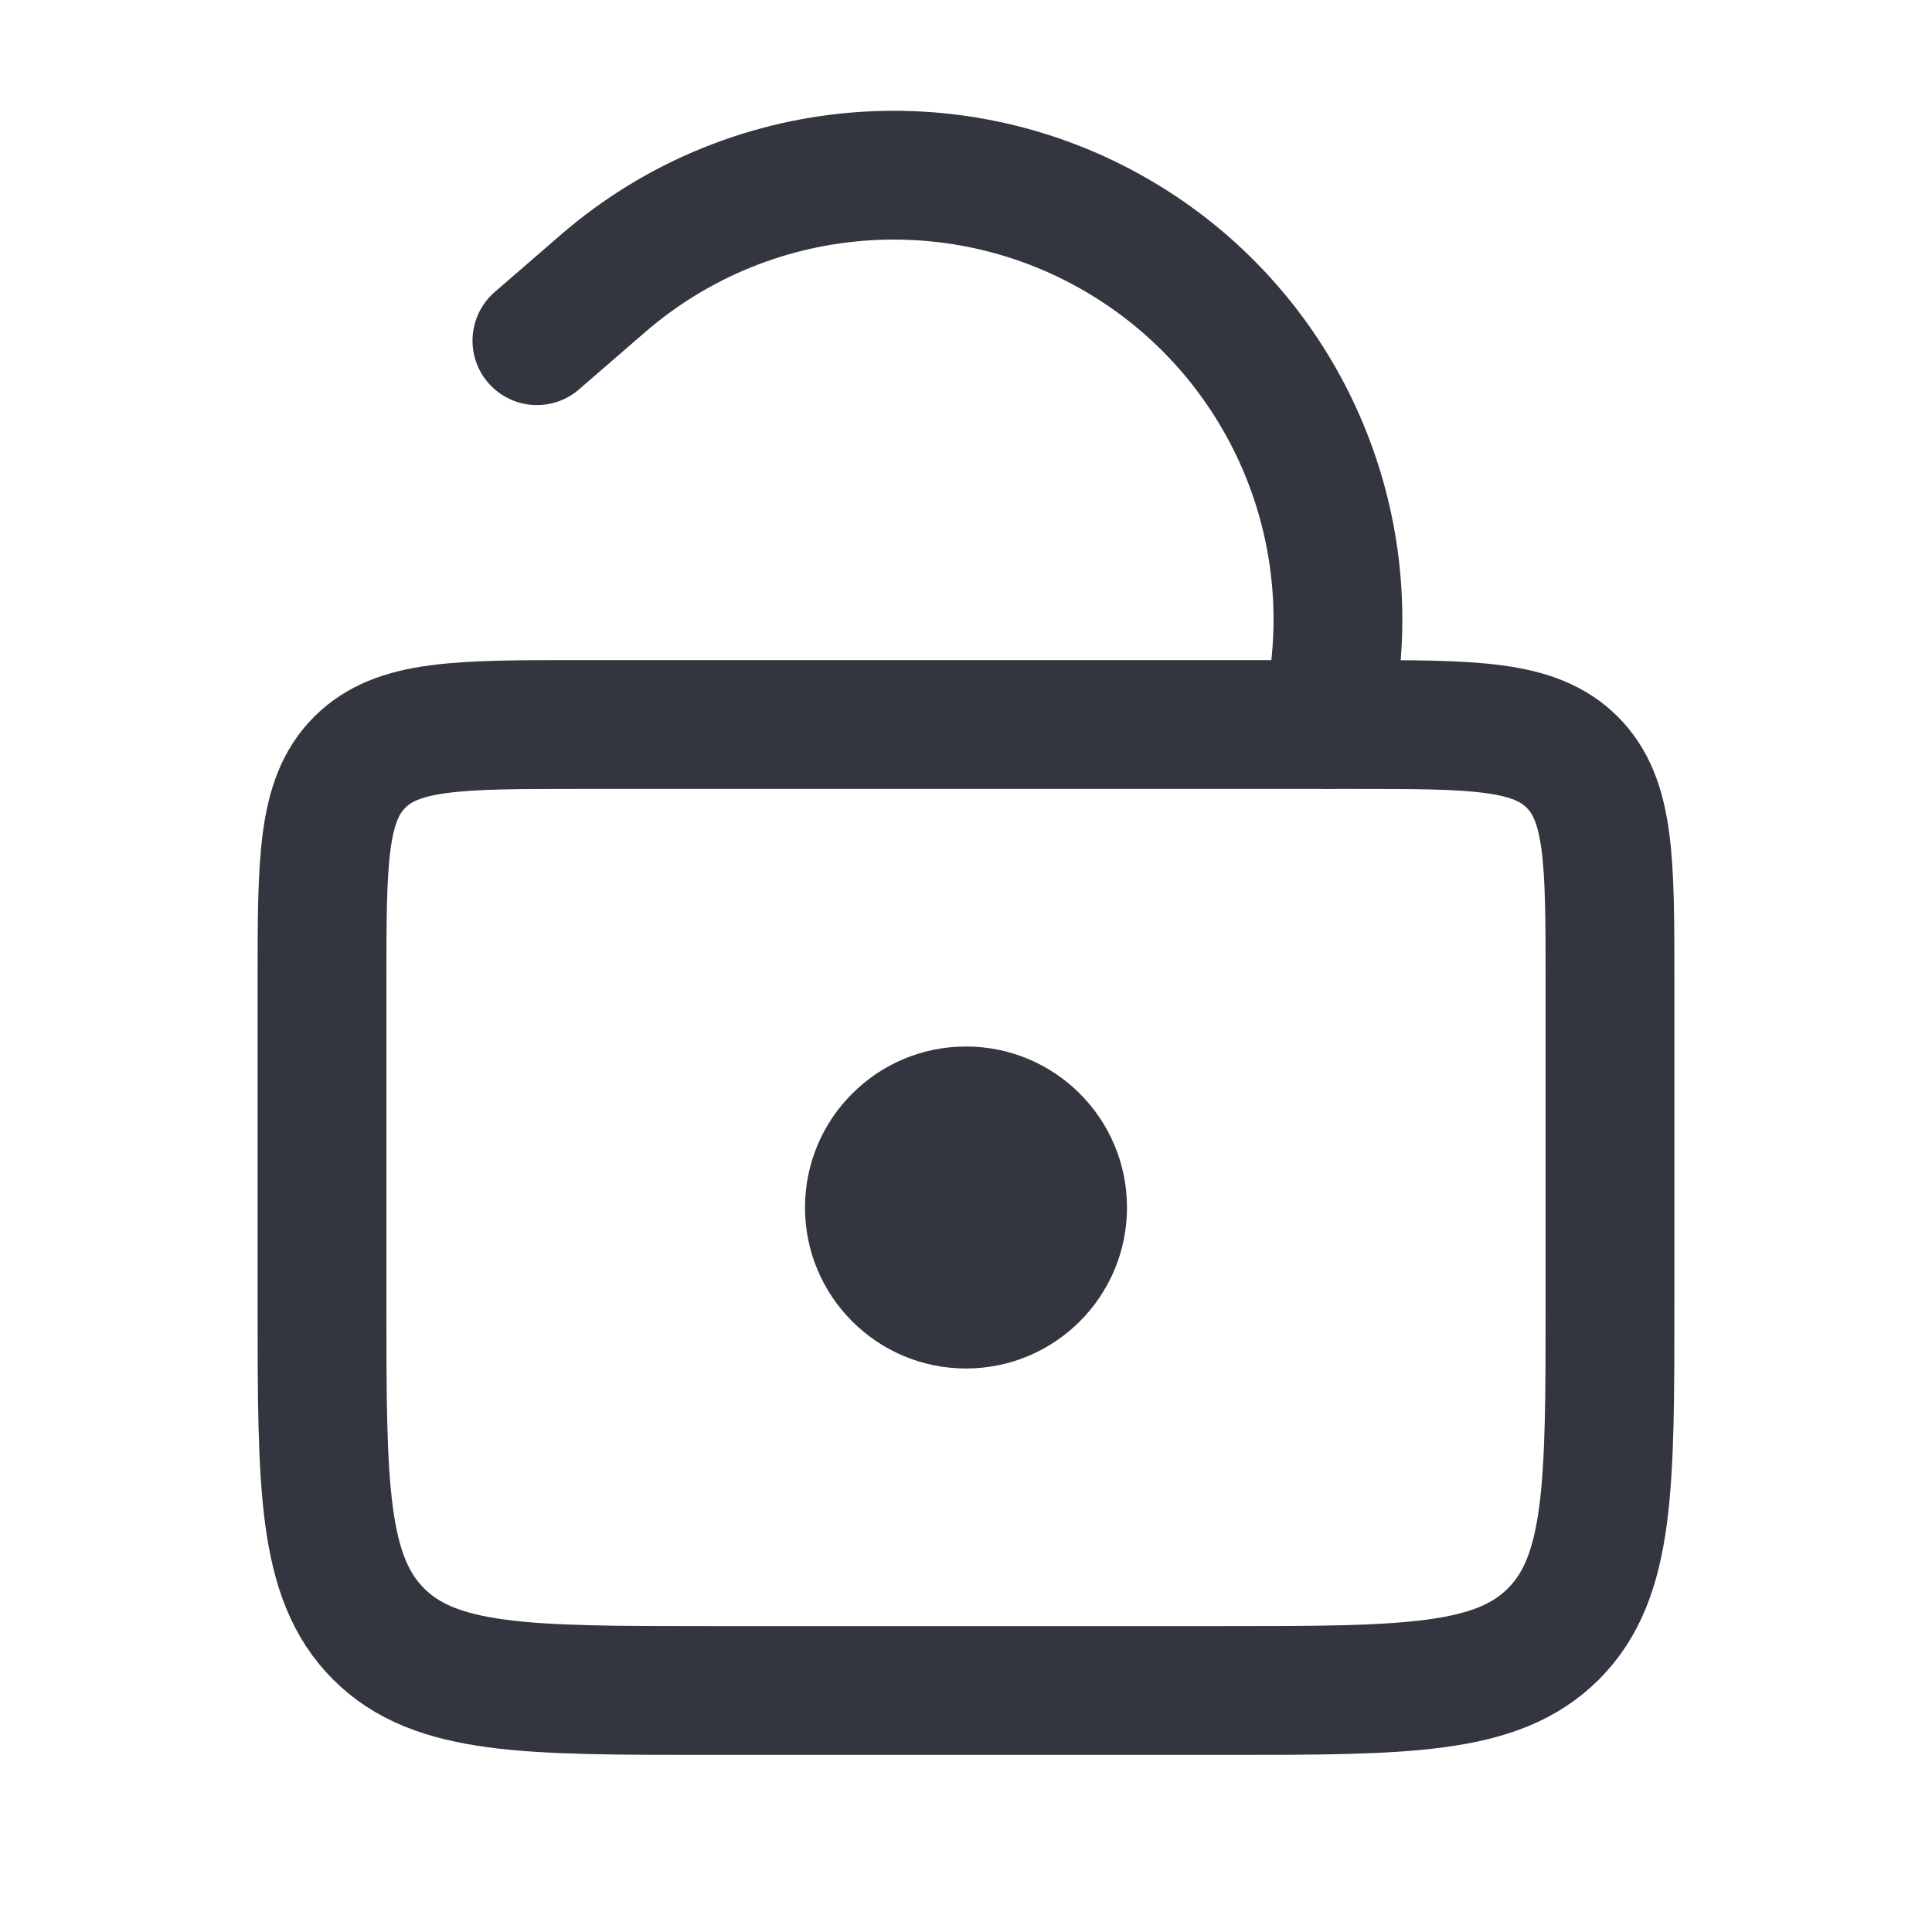 <svg width="30" height="30" viewBox="0 0 30 30" fill="none" xmlns="http://www.w3.org/2000/svg">
<path d="M5 15.25C5 13.365 5 12.422 5.586 11.836C6.172 11.25 7.114 11.25 9 11.25H21C22.886 11.25 23.828 11.25 24.414 11.836C25 12.422 25 13.365 25 15.25V20.25C25 23.079 25 24.493 24.121 25.372C23.243 26.25 21.828 26.25 19 26.25H11C8.172 26.25 6.757 26.25 5.879 25.372C5 24.493 5 23.079 5 20.25V15.25Z" stroke="#33363F" stroke-width="2"/>
<path d="M20.625 11.25L20.722 10.474C21.046 7.885 19.88 5.334 17.711 3.884V3.884C15.128 2.157 11.709 2.37 9.36 4.404L8.337 5.29" stroke="#33363F" stroke-width="2" stroke-linecap="round"/>
<circle cx="15" cy="18.75" r="2.5" fill="#33363F"/>
</svg>
